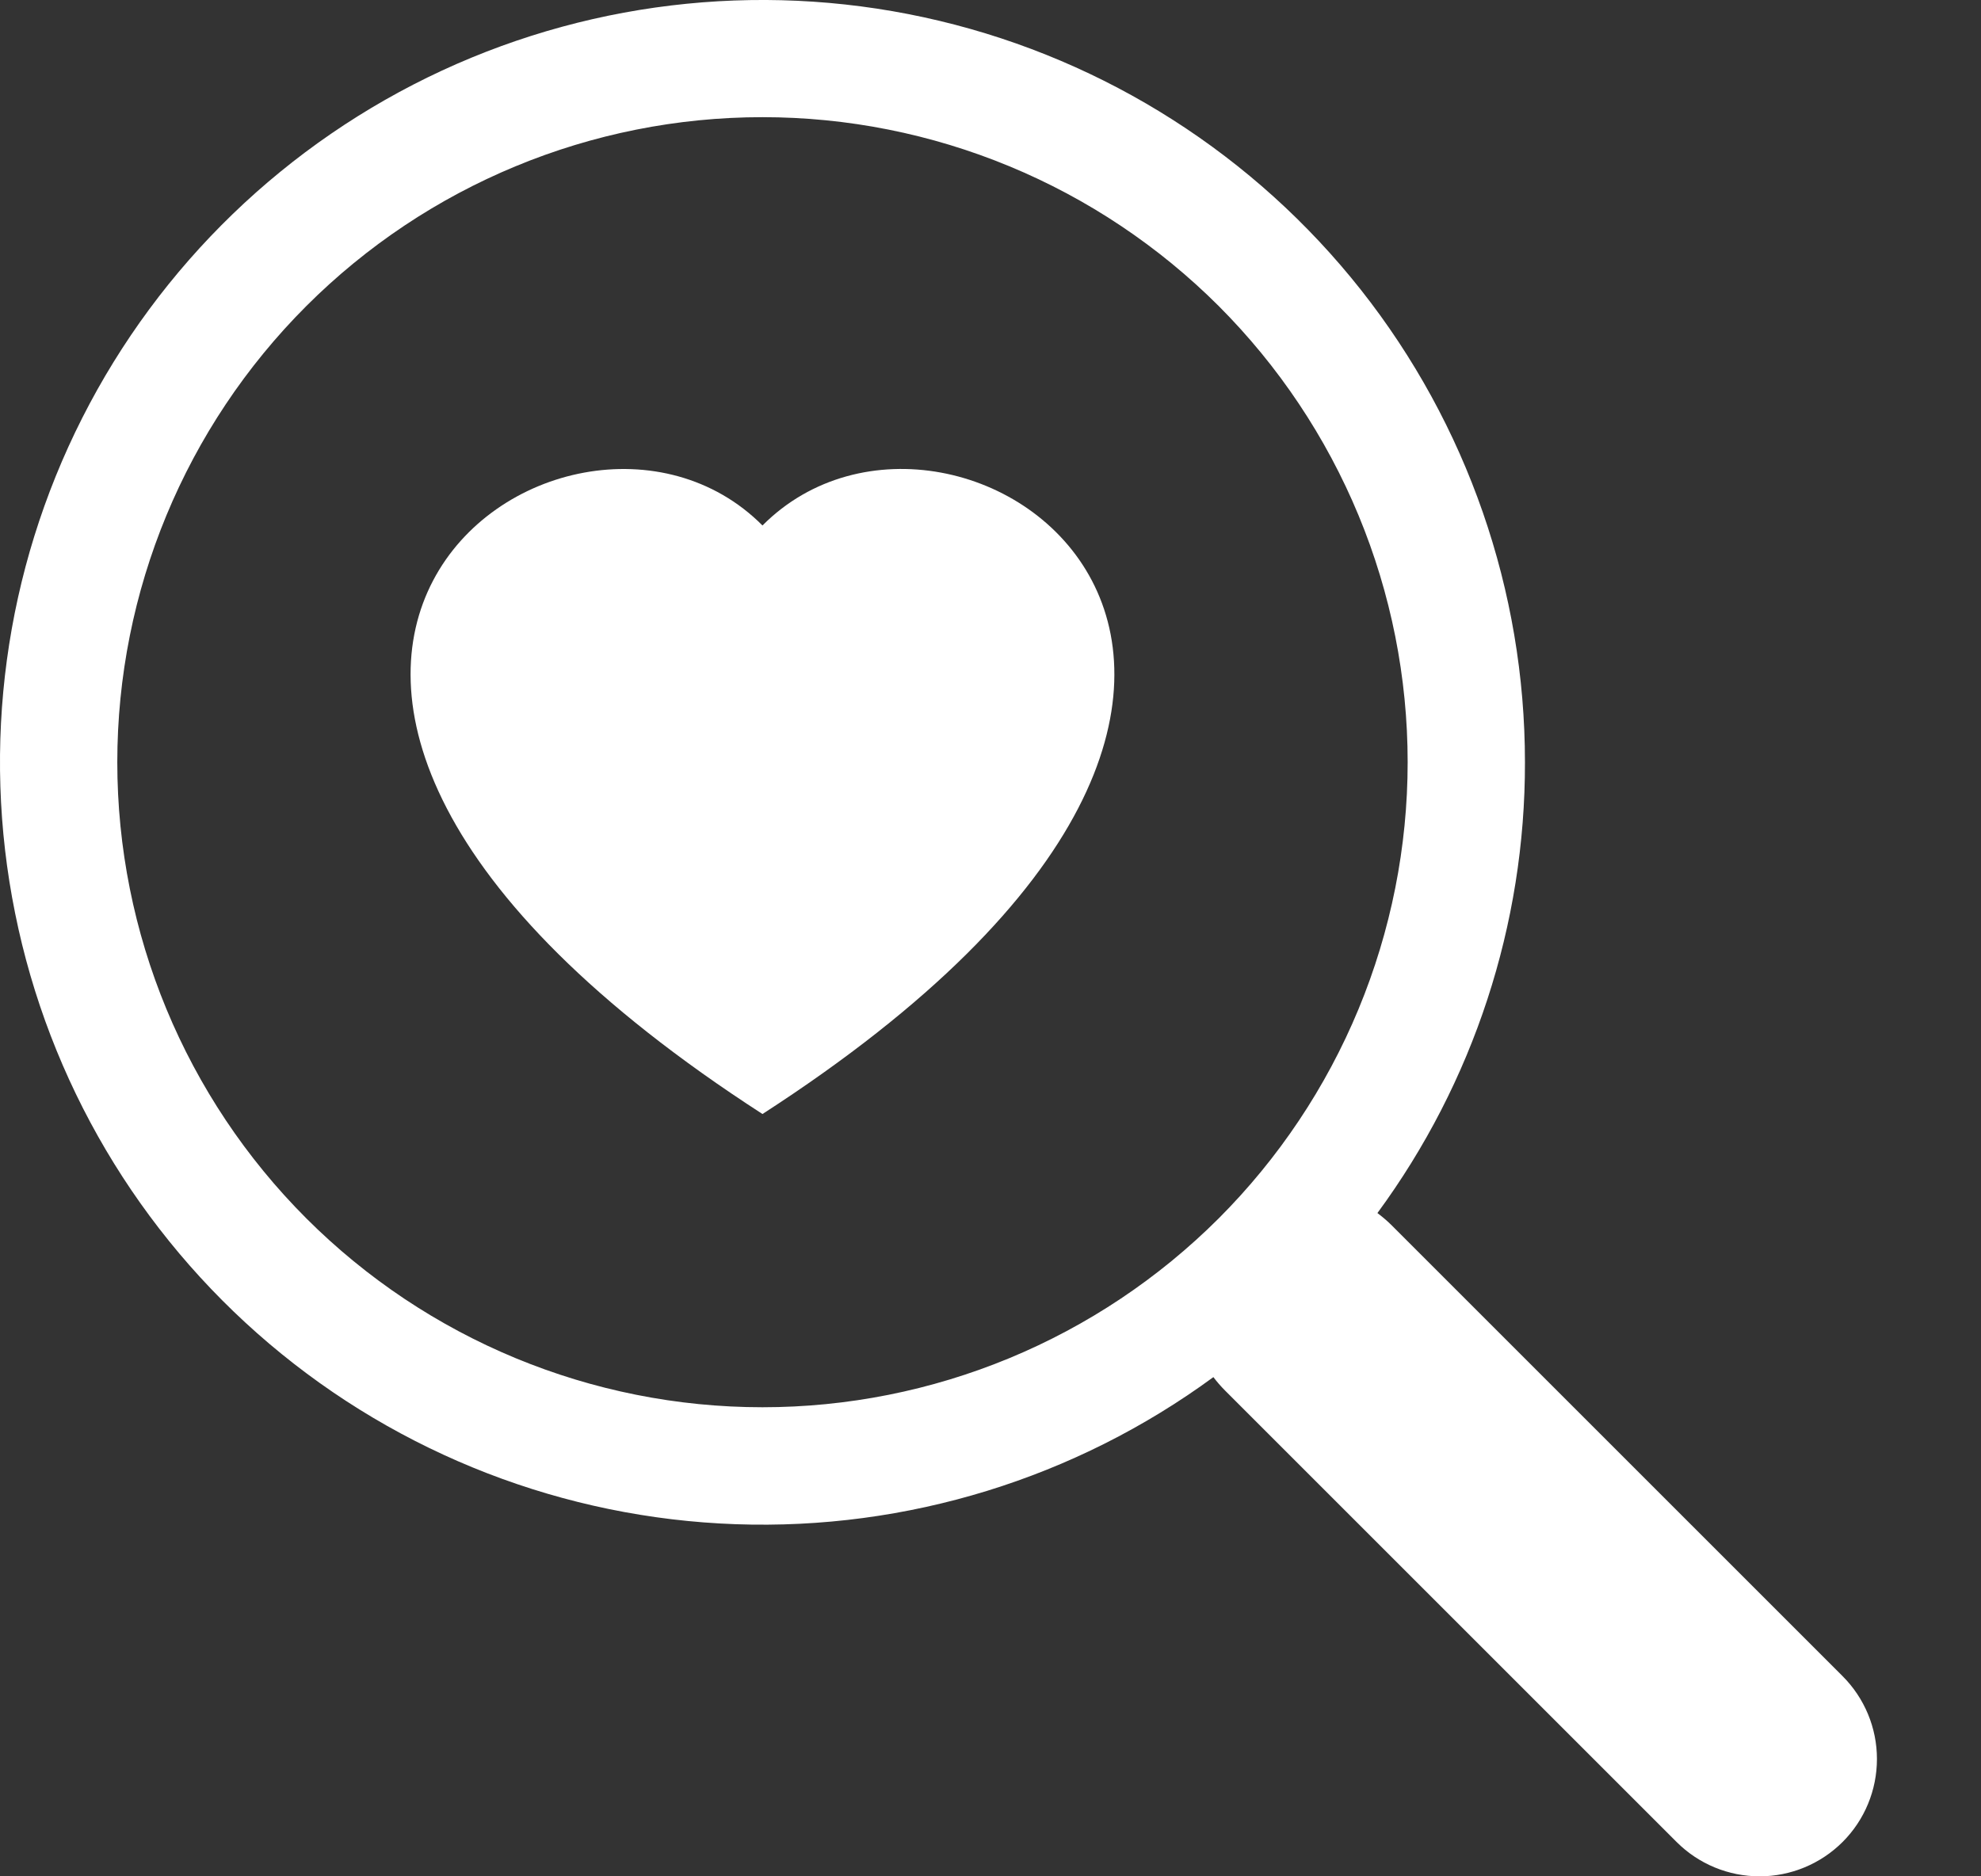 <svg width="19" height="18" viewBox="0 0 19 18" fill="none" xmlns="http://www.w3.org/2000/svg">
<rect x="0" y="0" width="19" height="18" fill="#333333" stroke="none"/>
<path d="M7.313 5.041C9.185 3.159 13.867 6.452 7.313 10.687C0.759 6.452 5.441 3.16 7.313 5.041Z" fill="white"/>
<path d="M14.626 7.312C14.629 8.868 14.133 10.383 13.211 11.637C13.256 11.671 13.299 11.707 13.34 11.747L17.672 16.079C17.883 16.29 18.002 16.576 18.002 16.874C18.002 17.173 17.884 17.459 17.673 17.67C17.462 17.881 17.175 18 16.877 18C16.578 18 16.292 17.882 16.081 17.671L11.749 13.339C11.709 13.299 11.671 13.255 11.637 13.21H11.639C10.314 14.182 8.699 14.68 7.056 14.622C5.413 14.564 3.837 13.954 2.583 12.891C1.329 11.828 0.47 10.373 0.145 8.761C-0.181 7.15 0.046 5.476 0.789 4.009C1.532 2.542 2.747 1.369 4.239 0.677C5.731 -0.014 7.412 -0.182 9.011 0.2C10.61 0.582 12.034 1.491 13.053 2.781C14.072 4.072 14.626 5.668 14.626 7.312V7.312ZM7.313 13.5C8.126 13.5 8.93 13.34 9.681 13.029C10.432 12.718 11.114 12.262 11.689 11.688C12.263 11.113 12.719 10.431 13.03 9.68C13.341 8.929 13.501 8.124 13.501 7.312C13.501 6.499 13.341 5.695 13.03 4.944C12.719 4.193 12.263 3.511 11.689 2.936C11.114 2.362 10.432 1.906 9.681 1.595C8.93 1.284 8.126 1.124 7.313 1.124C5.672 1.124 4.098 1.776 2.938 2.936C1.777 4.097 1.125 5.671 1.125 7.312C1.125 8.953 1.777 10.527 2.938 11.688C4.098 12.848 5.672 13.5 7.313 13.5V13.5Z" fill="white"/>
</svg>

